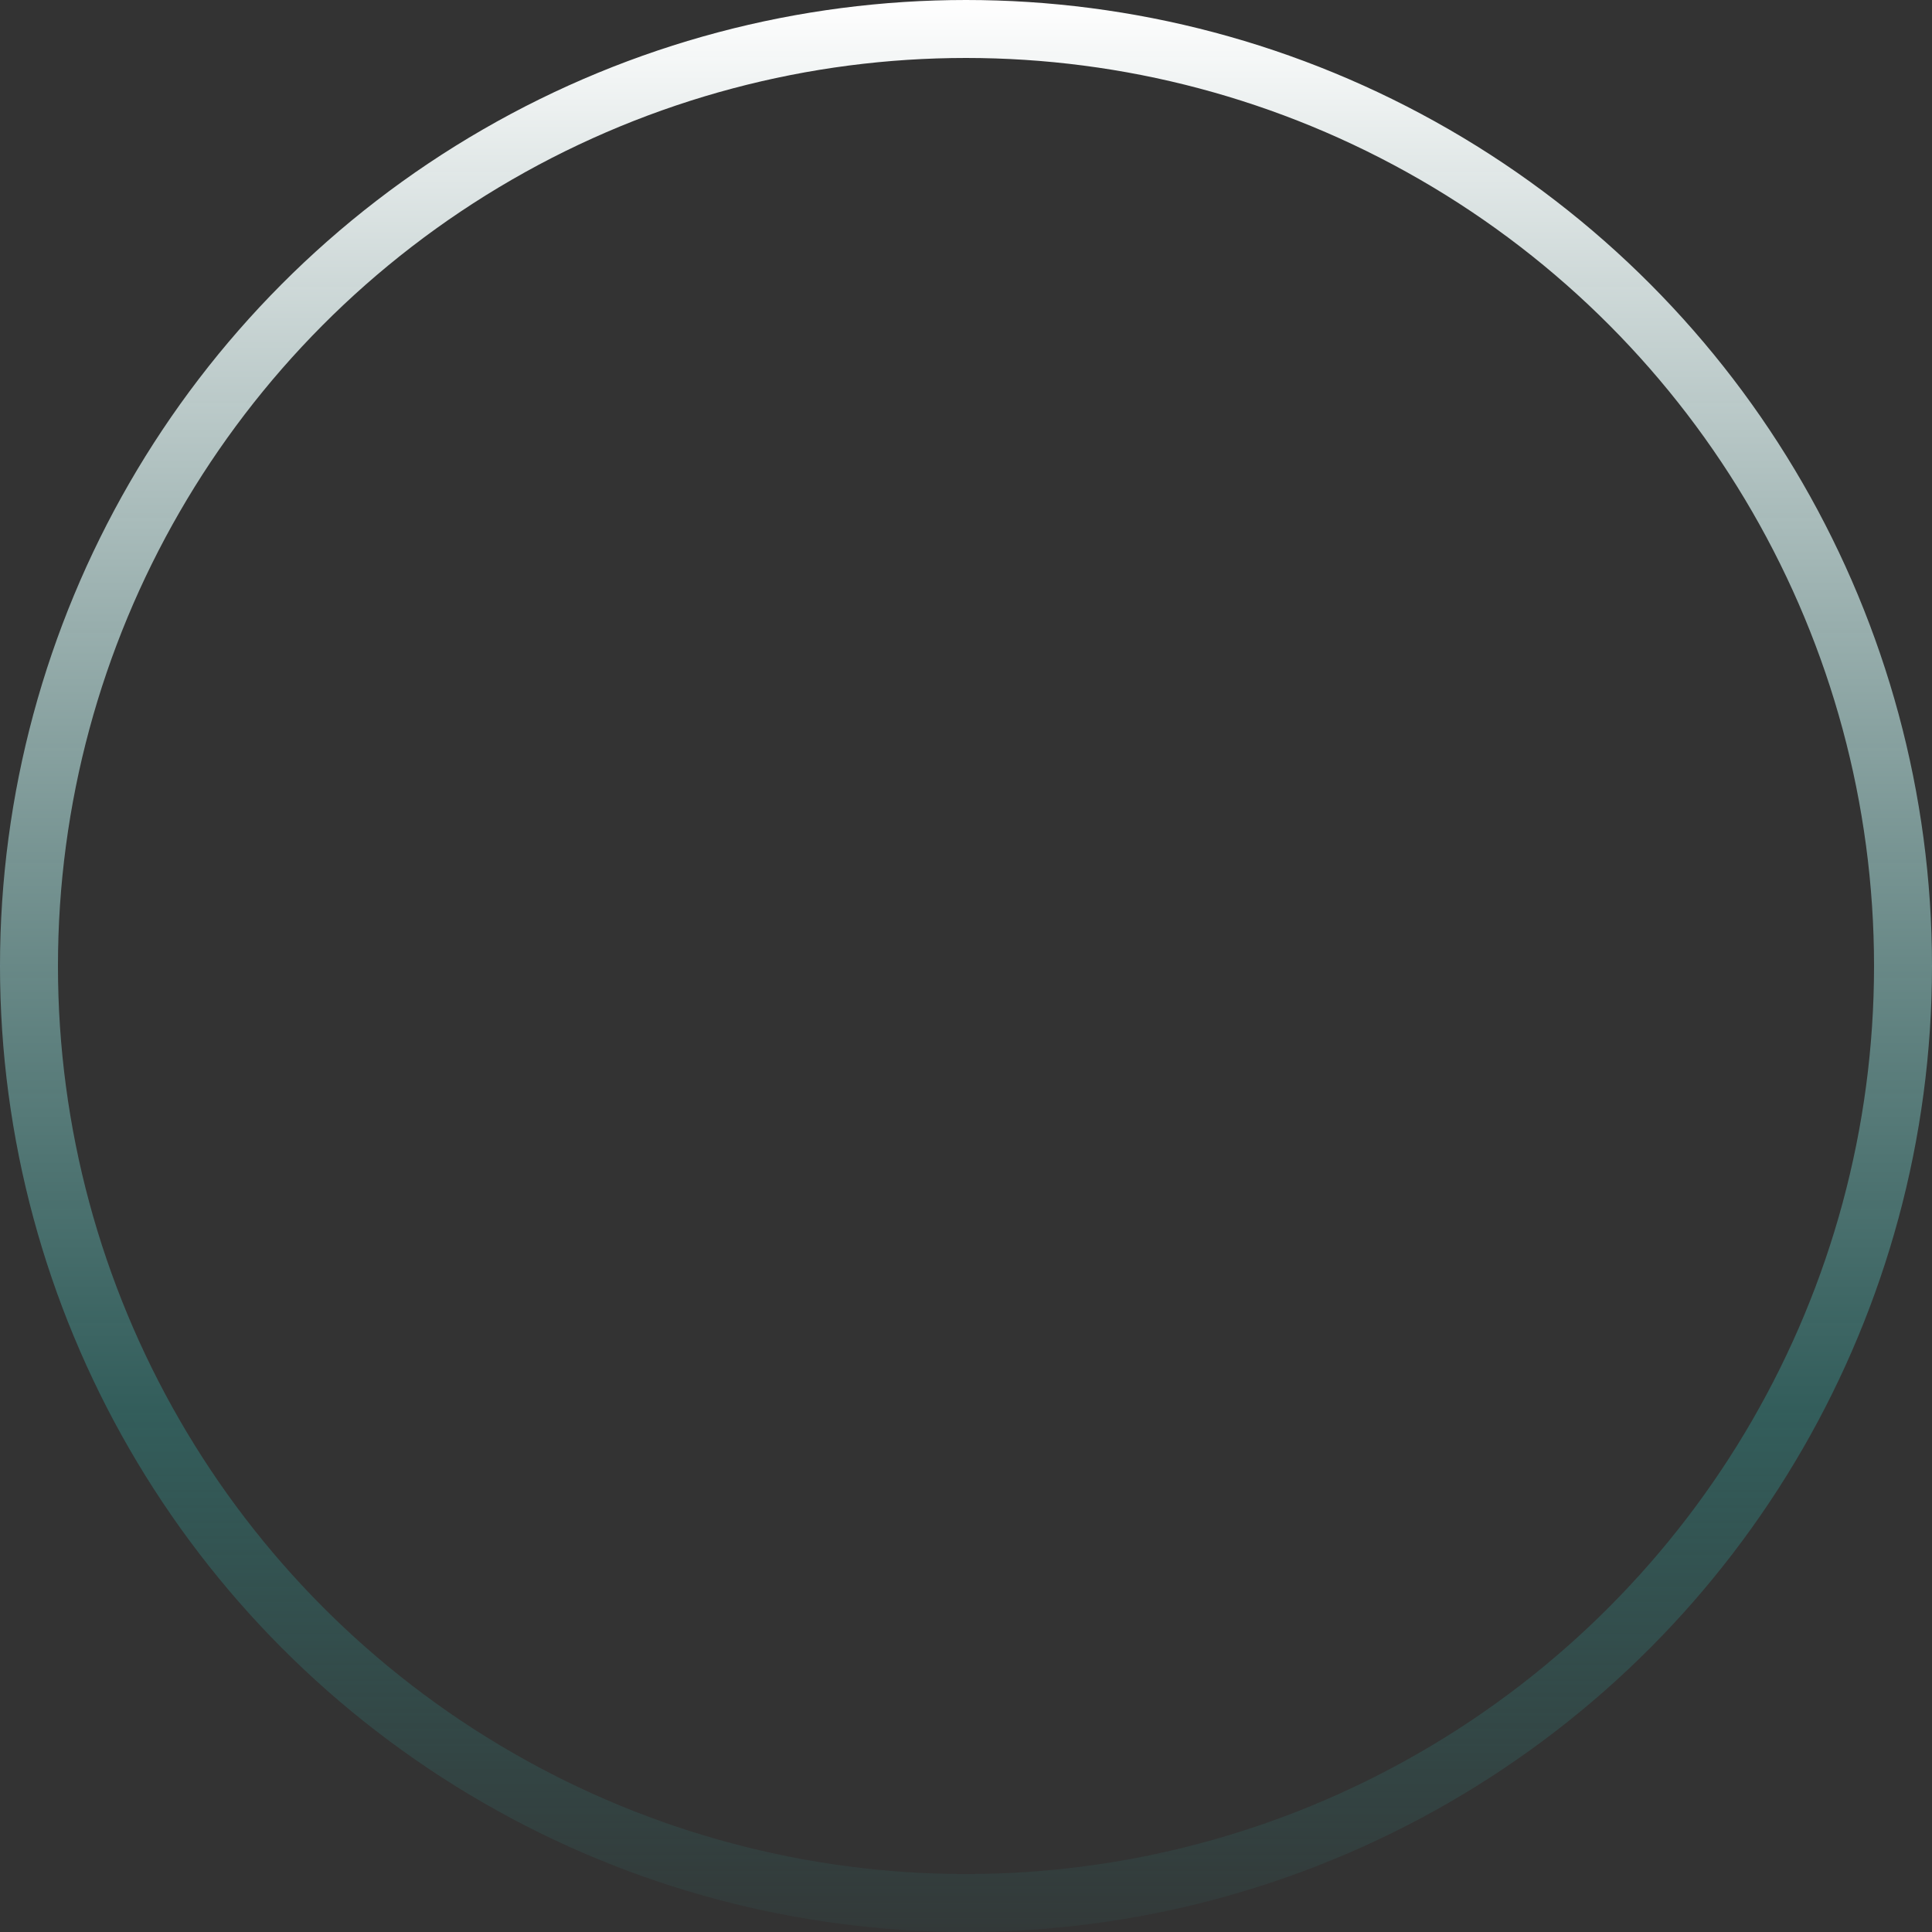<svg width="100" height="100" viewBox="0 0 100 100" fill="none" xmlns="http://www.w3.org/2000/svg">
<rect x="0" y="0" width="100" height="100" fill="#333333" stroke="none"/>
<circle cx="50" cy="50" r="48.5" stroke="url(#paint0_linear)" stroke-width="3"/>
<defs>
<linearGradient id="paint0_linear" x1="50" y1="0" x2="50" y2="100" gradientUnits="userSpaceOnUse">
<stop stop-color="white"/>
<stop offset="0.729" stop-color="#336B68" stop-opacity="0.76"/>
<stop offset="1" stop-color="#336B68" stop-opacity="0.11"/>
</linearGradient>
</defs>
</svg>
